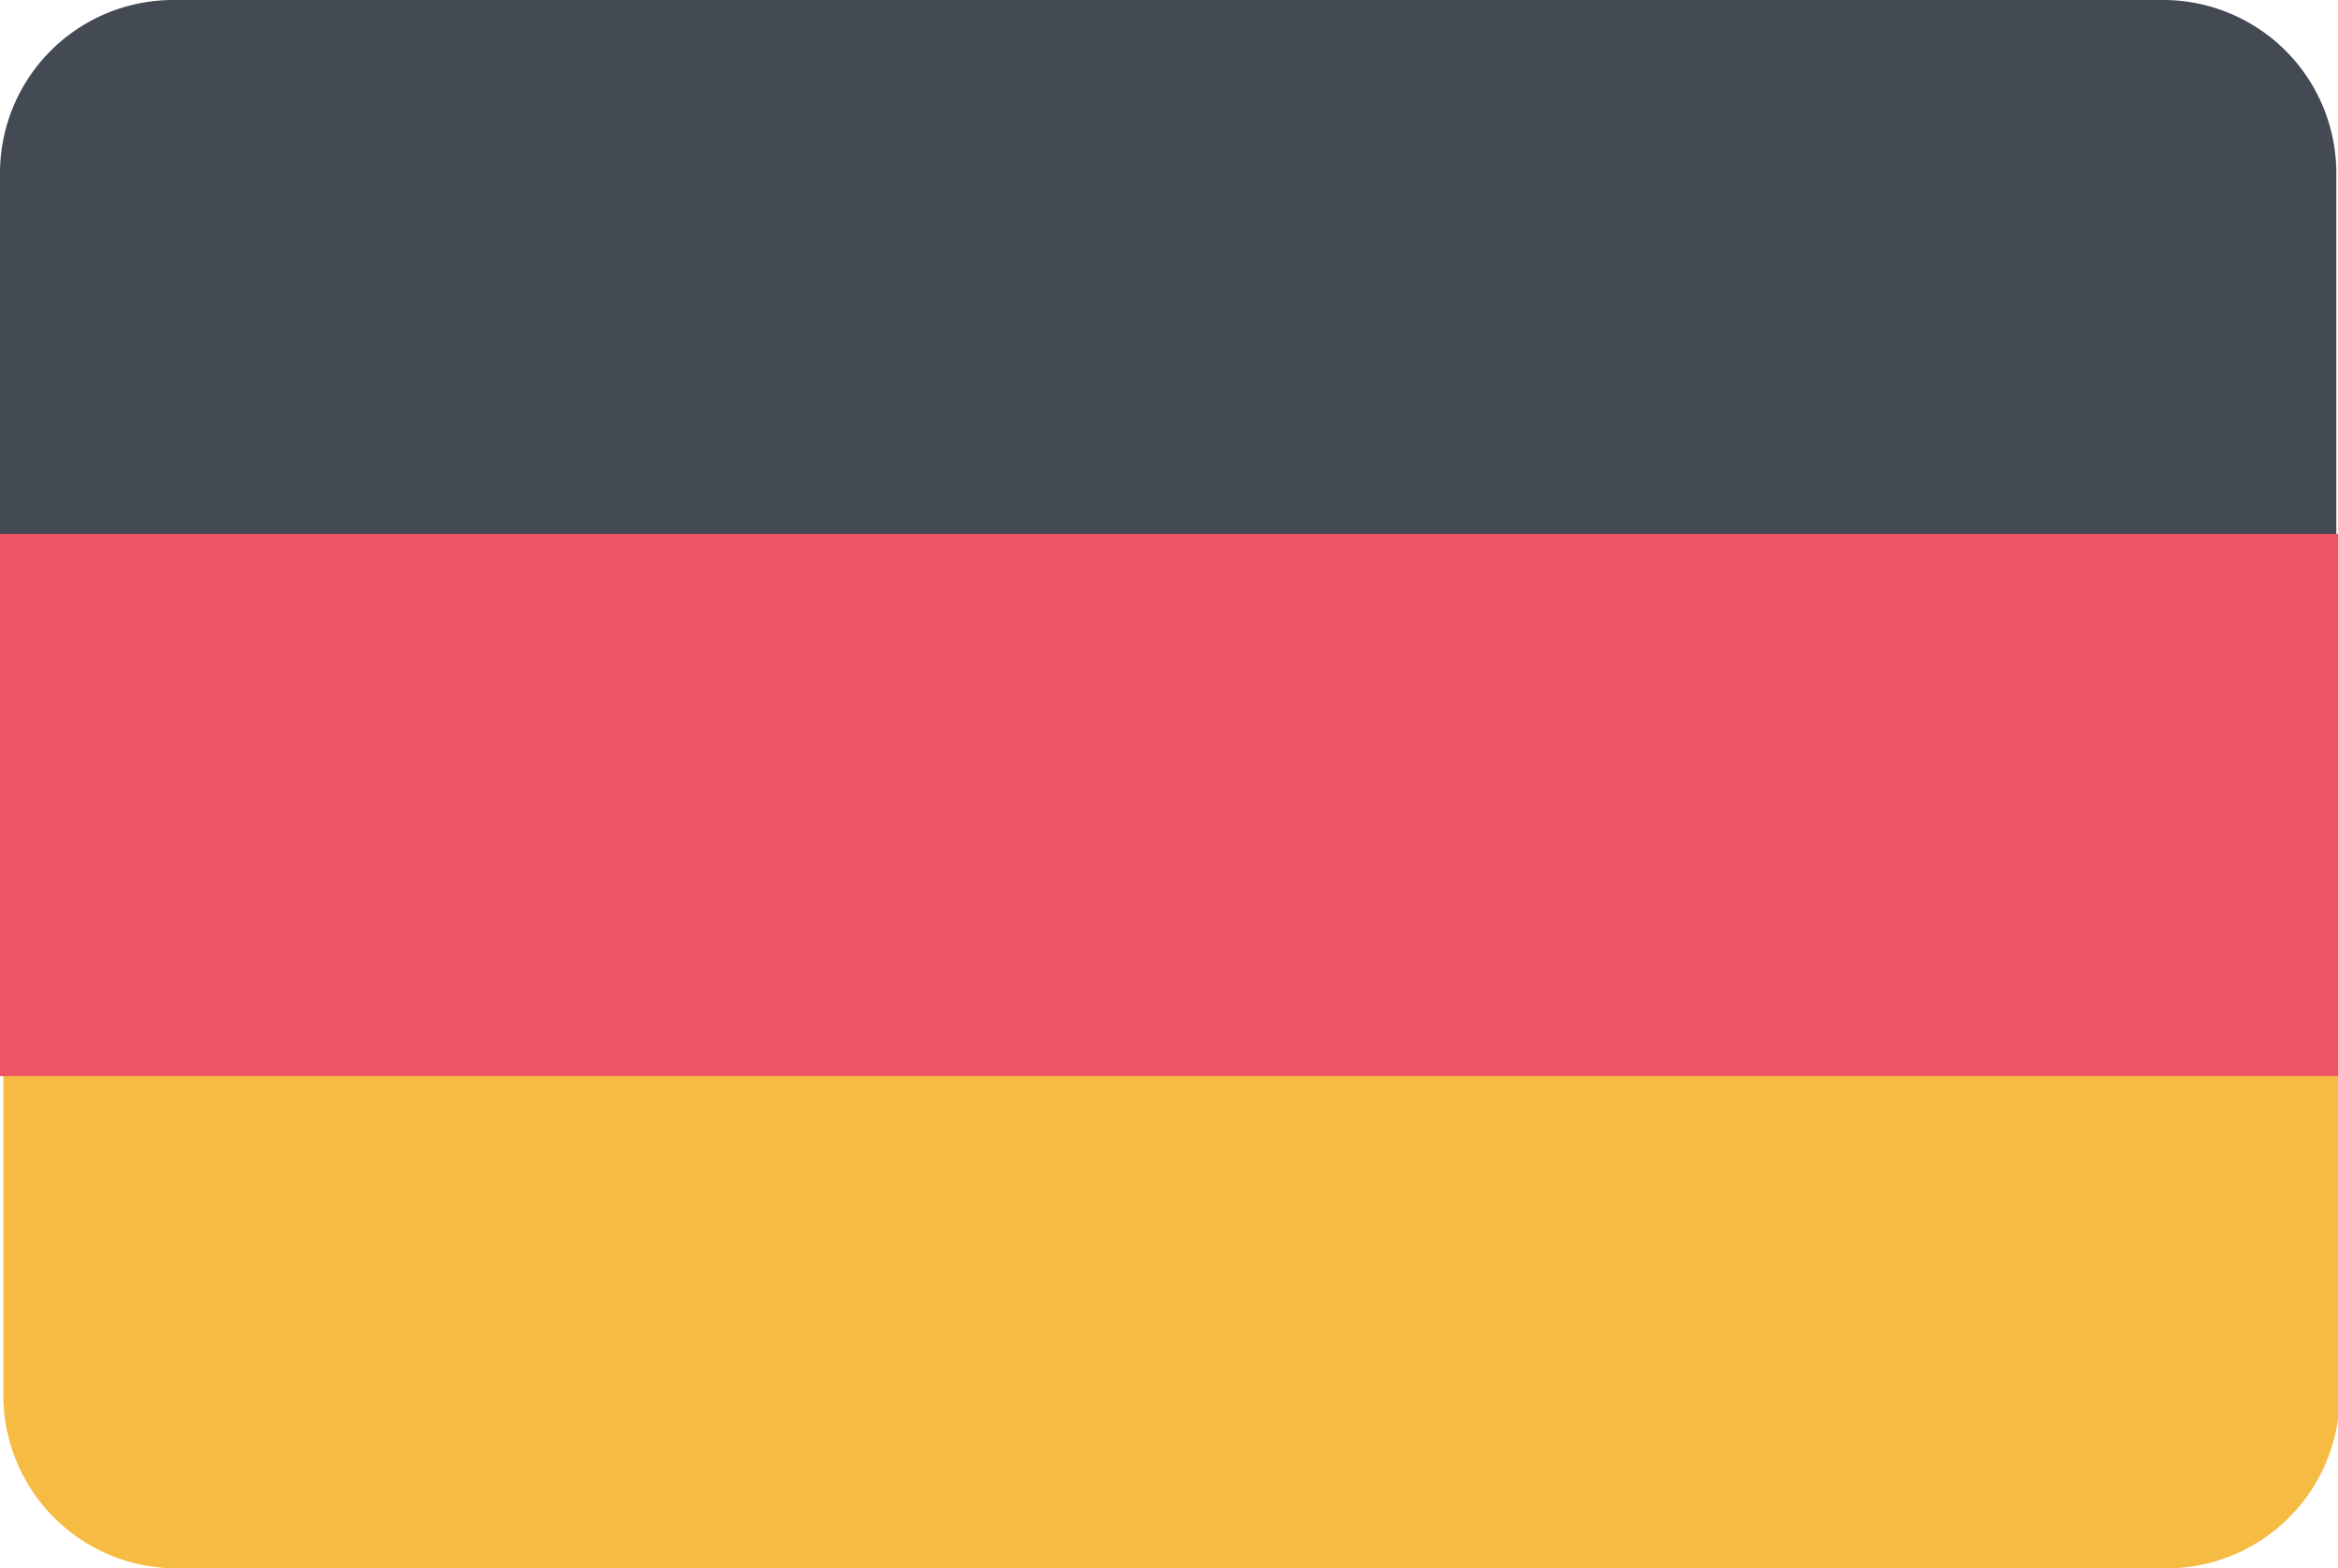 <svg xmlns="http://www.w3.org/2000/svg" viewBox="0 0 70.05 47"><defs><style>.cls-1{fill:#434a54;}.cls-2{fill:#f6bb42;}.cls-3{fill:#ed5565;}</style></defs><title>Element 2</title><g id="Ebene_2" data-name="Ebene 2"><g id="Ebene_1-2" data-name="Ebene 1"><path class="cls-1" d="M5.24,0H64.86A5.19,5.19,0,0,1,70,5.19V16a0,0,0,0,1,0,0H0a0,0,0,0,1,0,0V5.19A5.19,5.19,0,0,1,5.24,0Z"/><path class="cls-2" d="M5.24,32.25H64.86A5.19,5.19,0,0,1,70,37.44V47a0,0,0,0,1,0,0H0a0,0,0,0,1,0,0V37.44A5.19,5.19,0,0,1,5.24,32.25Z" transform="translate(70.1 79.25) rotate(180)"/><rect class="cls-3" y="16" width="70.05" height="16.25"/></g></g></svg>